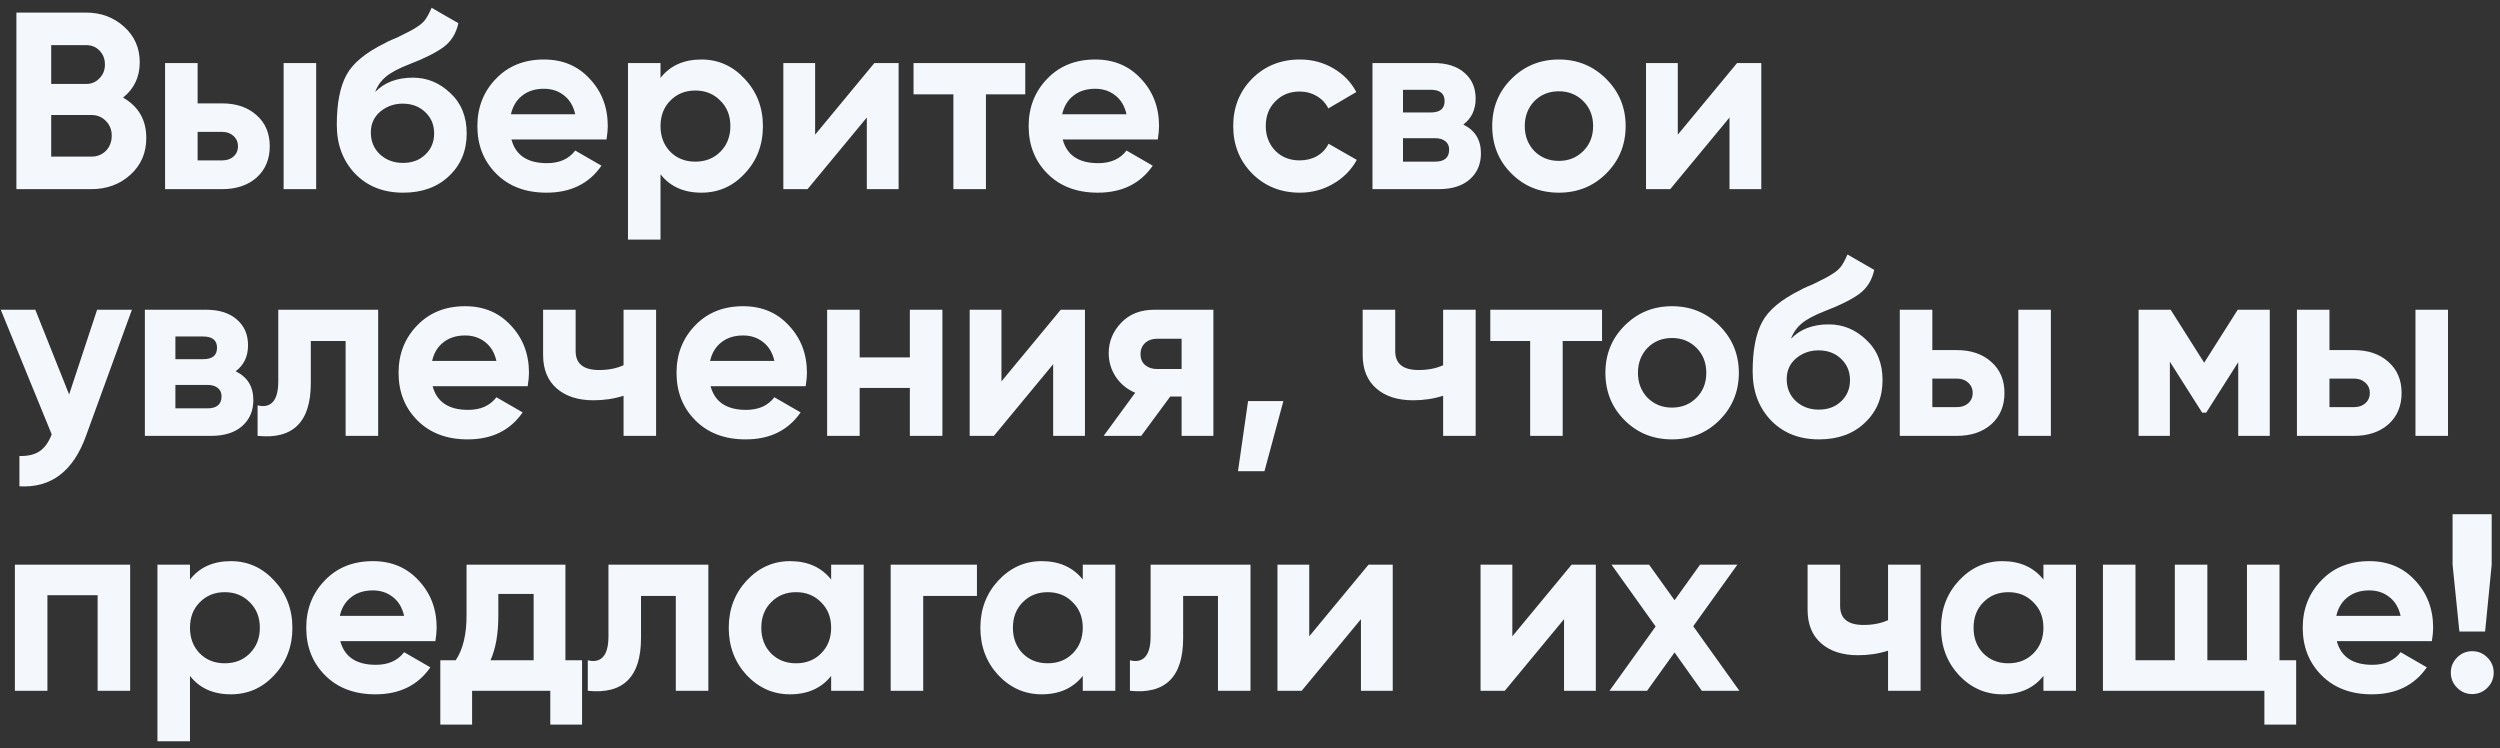 <svg width="304" height="91" viewBox="0 0 304 91" fill="none" xmlns="http://www.w3.org/2000/svg">
<rect x="0" y="0" width="304" height="91" fill="#333333" stroke="none"/>
<path d="M14.967 11.867C16.849 12.95 17.789 14.586 17.789 16.774C17.789 18.594 17.145 20.086 15.857 21.252C14.569 22.417 12.984 23 11.103 23H1.994V1.53H10.459C12.279 1.53 13.822 2.103 15.09 3.248C16.358 4.393 16.992 5.835 16.992 7.573C16.992 9.351 16.317 10.783 14.967 11.867ZM10.459 5.487H6.226V10.21H10.459C11.113 10.21 11.655 9.985 12.084 9.535C12.534 9.086 12.759 8.523 12.759 7.849C12.759 7.174 12.544 6.612 12.115 6.162C11.686 5.712 11.133 5.487 10.459 5.487ZM6.226 19.044H11.103C11.819 19.044 12.412 18.808 12.882 18.338C13.352 17.847 13.587 17.234 13.587 16.498C13.587 15.782 13.352 15.189 12.882 14.719C12.412 14.228 11.819 13.983 11.103 13.983H6.226V19.044ZM24.03 12.572H27.005C28.743 12.572 30.143 13.052 31.207 14.013C32.27 14.954 32.802 16.212 32.802 17.786C32.802 19.36 32.27 20.628 31.207 21.589C30.143 22.53 28.743 23 27.005 23H20.073V7.665H24.03V12.572ZM34.489 23V7.665H38.445V23H34.489ZM24.03 19.503H27.035C27.587 19.503 28.037 19.35 28.385 19.044C28.753 18.716 28.937 18.297 28.937 17.786C28.937 17.275 28.753 16.856 28.385 16.528C28.037 16.201 27.587 16.038 27.035 16.038H24.03V19.503ZM49.02 23.429C46.608 23.429 44.655 22.652 43.162 21.098C41.69 19.544 40.954 17.571 40.954 15.179C40.954 12.582 41.342 10.568 42.119 9.137C42.876 7.705 44.44 6.407 46.812 5.242C46.873 5.201 46.986 5.139 47.149 5.058C47.333 4.976 47.517 4.894 47.701 4.812C47.906 4.73 48.1 4.649 48.284 4.567L49.572 3.923C49.879 3.78 50.206 3.596 50.554 3.371C51.065 3.064 51.443 2.747 51.689 2.42C51.934 2.093 52.2 1.602 52.486 0.948L55.737 2.819C55.471 4.066 54.868 5.037 53.928 5.732C52.967 6.427 51.576 7.123 49.756 7.818C48.489 8.309 47.548 8.81 46.935 9.321C46.321 9.832 45.882 10.456 45.616 11.192C46.74 10.026 48.274 9.443 50.217 9.443C51.934 9.443 53.447 10.067 54.756 11.314C56.085 12.541 56.749 14.177 56.749 16.222C56.749 18.328 56.034 20.056 54.602 21.405C53.191 22.755 51.331 23.429 49.02 23.429ZM48.959 12.603C47.937 12.603 47.037 12.919 46.26 13.553C45.483 14.208 45.094 15.056 45.094 16.099C45.094 17.183 45.462 18.072 46.199 18.767C46.955 19.463 47.886 19.81 48.99 19.81C50.114 19.81 51.024 19.473 51.719 18.798C52.435 18.123 52.793 17.265 52.793 16.222C52.793 15.179 52.435 14.32 51.719 13.645C51.004 12.95 50.084 12.603 48.959 12.603ZM73.753 16.958H62.19C62.701 18.88 64.143 19.841 66.514 19.841C68.028 19.841 69.173 19.33 69.95 18.307L73.139 20.148C71.626 22.335 69.397 23.429 66.453 23.429C63.918 23.429 61.883 22.663 60.35 21.129C58.816 19.596 58.049 17.663 58.049 15.332C58.049 13.042 58.806 11.12 60.319 9.566C61.812 8.012 63.754 7.235 66.146 7.235C68.416 7.235 70.266 8.012 71.698 9.566C73.17 11.12 73.906 13.042 73.906 15.332C73.906 15.762 73.855 16.303 73.753 16.958ZM62.129 13.891H69.95C69.725 12.889 69.265 12.122 68.569 11.59C67.895 11.059 67.087 10.793 66.146 10.793C65.083 10.793 64.204 11.069 63.509 11.621C62.813 12.153 62.353 12.909 62.129 13.891ZM85.287 7.235C87.352 7.235 89.11 8.022 90.562 9.597C92.034 11.171 92.77 13.083 92.77 15.332C92.77 17.622 92.034 19.544 90.562 21.098C89.131 22.652 87.372 23.429 85.287 23.429C83.14 23.429 81.484 22.683 80.318 21.19V29.134H76.362V7.665H80.318V9.474C81.484 7.981 83.14 7.235 85.287 7.235ZM81.514 18.461C82.312 19.258 83.324 19.657 84.551 19.657C85.778 19.657 86.79 19.258 87.587 18.461C88.405 17.643 88.814 16.6 88.814 15.332C88.814 14.065 88.405 13.032 87.587 12.235C86.79 11.417 85.778 11.008 84.551 11.008C83.324 11.008 82.312 11.417 81.514 12.235C80.717 13.032 80.318 14.065 80.318 15.332C80.318 16.6 80.717 17.643 81.514 18.461ZM99.119 16.375L106.326 7.665H109.271V23H105.406V14.29L98.198 23H95.254V7.665H99.119V16.375ZM111.086 7.665H124.673V11.468H119.889V23H115.932V11.468H111.086V7.665ZM140.787 16.958H129.224C129.735 18.88 131.177 19.841 133.548 19.841C135.062 19.841 136.207 19.33 136.984 18.307L140.173 20.148C138.66 22.335 136.431 23.429 133.487 23.429C130.952 23.429 128.917 22.663 127.384 21.129C125.85 19.596 125.083 17.663 125.083 15.332C125.083 13.042 125.84 11.12 127.353 9.566C128.846 8.012 130.788 7.235 133.18 7.235C135.45 7.235 137.3 8.012 138.732 9.566C140.204 11.12 140.94 13.042 140.94 15.332C140.94 15.762 140.889 16.303 140.787 16.958ZM129.162 13.891H136.984C136.759 12.889 136.299 12.122 135.603 11.59C134.929 11.059 134.121 10.793 133.18 10.793C132.117 10.793 131.238 11.069 130.543 11.621C129.847 12.153 129.387 12.909 129.162 13.891ZM158.056 23.429C155.746 23.429 153.813 22.652 152.259 21.098C150.726 19.544 149.959 17.622 149.959 15.332C149.959 13.042 150.726 11.12 152.259 9.566C153.813 8.012 155.746 7.235 158.056 7.235C159.549 7.235 160.909 7.593 162.135 8.309C163.362 9.024 164.293 9.985 164.926 11.192L161.522 13.185C161.215 12.551 160.745 12.05 160.111 11.682C159.498 11.314 158.802 11.13 158.025 11.13C156.84 11.13 155.858 11.529 155.081 12.326C154.304 13.104 153.916 14.105 153.916 15.332C153.916 16.518 154.304 17.52 155.081 18.338C155.858 19.115 156.84 19.503 158.025 19.503C158.823 19.503 159.528 19.33 160.142 18.982C160.776 18.614 161.246 18.113 161.553 17.479L164.988 19.442C164.313 20.669 163.352 21.64 162.105 22.356C160.878 23.072 159.528 23.429 158.056 23.429ZM177.935 15.148C179.366 15.843 180.082 17.009 180.082 18.645C180.082 19.953 179.632 21.006 178.732 21.804C177.833 22.601 176.575 23 174.96 23H166.893V7.665H174.346C175.941 7.665 177.189 8.063 178.088 8.861C178.988 9.638 179.438 10.681 179.438 11.989C179.438 13.339 178.937 14.392 177.935 15.148ZM173.978 10.916H170.605V13.676H173.978C175.103 13.676 175.665 13.216 175.665 12.296C175.665 11.376 175.103 10.916 173.978 10.916ZM170.605 19.657H174.5C175.645 19.657 176.217 19.166 176.217 18.185C176.217 17.755 176.064 17.418 175.757 17.172C175.451 16.927 175.031 16.805 174.5 16.805H170.605V19.657ZM195.317 21.098C193.763 22.652 191.841 23.429 189.551 23.429C187.261 23.429 185.339 22.652 183.785 21.098C182.231 19.544 181.454 17.622 181.454 15.332C181.454 13.063 182.231 11.151 183.785 9.597C185.36 8.022 187.282 7.235 189.551 7.235C191.821 7.235 193.743 8.022 195.317 9.597C196.892 11.171 197.679 13.083 197.679 15.332C197.679 17.602 196.892 19.524 195.317 21.098ZM186.576 18.369C187.374 19.166 188.365 19.565 189.551 19.565C190.737 19.565 191.729 19.166 192.526 18.369C193.324 17.571 193.723 16.559 193.723 15.332C193.723 14.105 193.324 13.093 192.526 12.296C191.729 11.498 190.737 11.1 189.551 11.1C188.365 11.1 187.374 11.498 186.576 12.296C185.799 13.114 185.411 14.126 185.411 15.332C185.411 16.539 185.799 17.551 186.576 18.369ZM204.02 16.375L211.228 7.665H214.172V23H210.308V14.29L203.1 23H200.156V7.665H204.02V16.375ZM8.404 47.97L11.808 37.664H16.041L10.459 53C8.905 57.314 6.206 59.359 2.362 59.134V55.454C3.404 55.474 4.222 55.28 4.815 54.871C5.429 54.462 5.919 53.777 6.288 52.816L0.092 37.664H4.294L8.404 47.97ZM28.659 45.148C30.09 45.843 30.806 47.009 30.806 48.645C30.806 49.953 30.356 51.006 29.456 51.804C28.556 52.601 27.299 53 25.683 53H17.617V37.664H25.07C26.665 37.664 27.912 38.063 28.812 38.861C29.712 39.638 30.162 40.681 30.162 41.989C30.162 43.339 29.66 44.392 28.659 45.148ZM24.702 40.916H21.328V43.676H24.702C25.827 43.676 26.389 43.216 26.389 42.296C26.389 41.376 25.827 40.916 24.702 40.916ZM21.328 49.657H25.224C26.369 49.657 26.941 49.166 26.941 48.185C26.941 47.755 26.788 47.418 26.481 47.172C26.174 46.927 25.755 46.804 25.224 46.804H21.328V49.657ZM33.838 37.664H45.983V53H42.027V41.468H37.794V46.59C37.794 51.313 35.637 53.45 31.323 53V49.289C32.141 49.493 32.764 49.35 33.194 48.859C33.623 48.369 33.838 47.541 33.838 46.375V37.664ZM64.168 46.958H52.605C53.116 48.88 54.558 49.841 56.93 49.841C58.443 49.841 59.588 49.33 60.365 48.307L63.555 50.148C62.042 52.336 59.813 53.429 56.868 53.429C54.333 53.429 52.298 52.663 50.765 51.129C49.231 49.596 48.465 47.663 48.465 45.332C48.465 43.042 49.221 41.12 50.734 39.566C52.227 38.012 54.169 37.235 56.562 37.235C58.831 37.235 60.682 38.012 62.113 39.566C63.585 41.12 64.322 43.042 64.322 45.332C64.322 45.762 64.27 46.303 64.168 46.958ZM52.544 43.891H60.365C60.14 42.889 59.68 42.122 58.985 41.59C58.31 41.059 57.502 40.793 56.562 40.793C55.498 40.793 54.619 41.069 53.924 41.621C53.229 42.153 52.769 42.909 52.544 43.891ZM75.825 44.412V37.664H79.781V53H75.825V48.123C74.68 48.491 73.463 48.675 72.175 48.675C70.294 48.675 68.801 48.195 67.697 47.234C66.593 46.273 66.041 44.913 66.041 43.155V37.664H69.997V42.695C69.997 44.228 70.948 44.995 72.85 44.995C73.974 44.995 74.966 44.801 75.825 44.412ZM97.97 46.958H86.407C86.918 48.88 88.359 49.841 90.731 49.841C92.244 49.841 93.389 49.33 94.166 48.307L97.356 50.148C95.843 52.336 93.614 53.429 90.67 53.429C88.135 53.429 86.1 52.663 84.567 51.129C83.033 49.596 82.266 47.663 82.266 45.332C82.266 43.042 83.023 41.12 84.536 39.566C86.028 38.012 87.971 37.235 90.363 37.235C92.633 37.235 94.483 38.012 95.915 39.566C97.387 41.12 98.123 43.042 98.123 45.332C98.123 45.762 98.072 46.303 97.97 46.958ZM86.345 43.891H94.166C93.942 42.889 93.481 42.122 92.786 41.59C92.112 41.059 91.304 40.793 90.363 40.793C89.3 40.793 88.421 41.069 87.726 41.621C87.03 42.153 86.57 42.909 86.345 43.891ZM110.638 43.461V37.664H114.595V53H110.638V47.172H104.535V53H100.578V37.664H104.535V43.461H110.638ZM121.778 46.375L128.986 37.664H131.93V53H128.065V44.289L120.858 53H117.913V37.664H121.778V46.375ZM140.371 37.664H147.548V53H143.683V48.215H142.303L138.776 53H134.206L138.04 47.755C137.058 47.346 136.271 46.702 135.678 45.823C135.105 44.944 134.819 43.983 134.819 42.94C134.819 41.529 135.33 40.292 136.353 39.229C137.355 38.186 138.694 37.664 140.371 37.664ZM143.683 41.192H140.677C140.105 41.192 139.624 41.365 139.236 41.713C138.868 42.061 138.684 42.511 138.684 43.063C138.684 43.615 138.868 44.054 139.236 44.382C139.624 44.709 140.105 44.872 140.677 44.872H143.683V41.192ZM151.766 48.767H156.06L153.76 57.294H150.54L151.766 48.767ZM175.485 44.412V37.664H179.441V53H175.485V48.123C174.34 48.491 173.123 48.675 171.835 48.675C169.954 48.675 168.461 48.195 167.357 47.234C166.253 46.273 165.701 44.913 165.701 43.155V37.664H169.657V42.695C169.657 44.228 170.608 44.995 172.51 44.995C173.634 44.995 174.626 44.801 175.485 44.412ZM181.221 37.664H194.808V41.468H190.023V53H186.067V41.468H181.221V37.664ZM209.081 51.098C207.527 52.652 205.605 53.429 203.315 53.429C201.025 53.429 199.103 52.652 197.549 51.098C195.995 49.544 195.218 47.622 195.218 45.332C195.218 43.063 195.995 41.151 197.549 39.597C199.123 38.022 201.045 37.235 203.315 37.235C205.585 37.235 207.507 38.022 209.081 39.597C210.656 41.171 211.443 43.083 211.443 45.332C211.443 47.602 210.656 49.524 209.081 51.098ZM200.34 48.369C201.137 49.166 202.129 49.565 203.315 49.565C204.501 49.565 205.493 49.166 206.29 48.369C207.087 47.571 207.486 46.559 207.486 45.332C207.486 44.105 207.087 43.093 206.29 42.296C205.493 41.498 204.501 41.1 203.315 41.1C202.129 41.1 201.137 41.498 200.34 42.296C199.563 43.114 199.174 44.126 199.174 45.332C199.174 46.539 199.563 47.551 200.34 48.369ZM221.188 53.429C218.776 53.429 216.823 52.652 215.33 51.098C213.858 49.544 213.122 47.571 213.122 45.179C213.122 42.582 213.51 40.568 214.287 39.137C215.044 37.705 216.608 36.407 218.98 35.242C219.041 35.201 219.154 35.139 219.318 35.057C219.502 34.976 219.686 34.894 219.87 34.812C220.074 34.73 220.268 34.649 220.452 34.567L221.741 33.923C222.047 33.78 222.374 33.596 222.722 33.371C223.233 33.064 223.611 32.747 223.857 32.42C224.102 32.093 224.368 31.602 224.654 30.948L227.905 32.819C227.64 34.066 227.036 35.037 226.096 35.732C225.135 36.428 223.744 37.123 221.925 37.818C220.657 38.309 219.716 38.81 219.103 39.321C218.489 39.832 218.05 40.456 217.784 41.192C218.909 40.026 220.442 39.443 222.385 39.443C224.102 39.443 225.615 40.067 226.924 41.314C228.253 42.541 228.918 44.177 228.918 46.222C228.918 48.328 228.202 50.056 226.771 51.405C225.36 52.755 223.499 53.429 221.188 53.429ZM221.127 42.603C220.105 42.603 219.205 42.919 218.428 43.553C217.651 44.208 217.263 45.056 217.263 46.099C217.263 47.183 217.631 48.072 218.367 48.767C219.123 49.463 220.054 49.81 221.158 49.81C222.282 49.81 223.192 49.473 223.887 48.798C224.603 48.123 224.961 47.264 224.961 46.222C224.961 45.179 224.603 44.32 223.887 43.645C223.172 42.95 222.252 42.603 221.127 42.603ZM234.971 42.572H237.946C239.685 42.572 241.085 43.052 242.148 44.013C243.212 44.954 243.743 46.212 243.743 47.786C243.743 49.36 243.212 50.628 242.148 51.589C241.085 52.53 239.685 53 237.946 53H231.015V37.664H234.971V42.572ZM245.43 53V37.664H249.387V53H245.43ZM234.971 49.504H237.977C238.529 49.504 238.979 49.35 239.327 49.044C239.695 48.716 239.879 48.297 239.879 47.786C239.879 47.275 239.695 46.856 239.327 46.528C238.979 46.201 238.529 46.038 237.977 46.038H234.971V49.504ZM272.108 37.664H276.003V53H272.169V44.044L268.274 50.178H267.783L263.857 43.983V53H260.054V37.664H263.949L268.028 44.105L272.108 37.664ZM283.263 42.572H286.238C287.976 42.572 289.376 43.052 290.44 44.013C291.503 44.954 292.034 46.212 292.034 47.786C292.034 49.36 291.503 50.628 290.44 51.589C289.376 52.53 287.976 53 286.238 53H279.306V37.664H283.263V42.572ZM293.721 53V37.664H297.678V53H293.721ZM283.263 49.504H286.268C286.82 49.504 287.27 49.35 287.618 49.044C287.986 48.716 288.17 48.297 288.17 47.786C288.17 47.275 287.986 46.856 287.618 46.528C287.27 46.201 286.82 46.038 286.268 46.038H283.263V49.504ZM1.81 68.665H15.826V84H11.87V72.376H5.766V84H1.81V68.665ZM28.07 68.235C30.135 68.235 31.893 69.022 33.345 70.597C34.818 72.171 35.554 74.083 35.554 76.332C35.554 78.622 34.818 80.544 33.345 82.098C31.914 83.652 30.155 84.429 28.07 84.429C25.923 84.429 24.267 83.683 23.101 82.19V90.134H19.145V68.665H23.101V70.474C24.267 68.981 25.923 68.235 28.07 68.235ZM24.297 79.461C25.095 80.258 26.107 80.657 27.334 80.657C28.561 80.657 29.573 80.258 30.37 79.461C31.188 78.643 31.597 77.6 31.597 76.332C31.597 75.064 31.188 74.032 30.37 73.234C29.573 72.417 28.561 72.008 27.334 72.008C26.107 72.008 25.095 72.417 24.297 73.234C23.5 74.032 23.101 75.064 23.101 76.332C23.101 77.6 23.5 78.643 24.297 79.461ZM52.943 77.958H41.38C41.892 79.88 43.333 80.841 45.705 80.841C47.218 80.841 48.363 80.33 49.14 79.307L52.33 81.148C50.817 83.335 48.588 84.429 45.644 84.429C43.108 84.429 41.074 83.663 39.54 82.129C38.007 80.596 37.24 78.663 37.24 76.332C37.24 74.042 37.996 72.12 39.509 70.566C41.002 69.012 42.945 68.235 45.337 68.235C47.607 68.235 49.457 69.012 50.888 70.566C52.361 72.12 53.097 74.042 53.097 76.332C53.097 76.762 53.045 77.303 52.943 77.958ZM41.319 74.891H49.14C48.915 73.889 48.455 73.122 47.76 72.59C47.085 72.059 46.278 71.793 45.337 71.793C44.274 71.793 43.394 72.069 42.699 72.621C42.004 73.153 41.544 73.909 41.319 74.891ZM68.755 68.665V80.289H70.779V88.11H66.915V84H57.407V88.11H53.542V80.289H55.413C56.292 78.98 56.732 77.171 56.732 74.86V68.665H68.755ZM59.646 80.289H64.89V72.222H60.596V74.86C60.596 77.068 60.279 78.878 59.646 80.289ZM73.989 68.665H86.135V84H82.178V72.468H77.946V77.59C77.946 82.313 75.788 84.45 71.474 84V80.289C72.292 80.493 72.916 80.35 73.345 79.859C73.774 79.369 73.989 78.541 73.989 77.375V68.665ZM101.068 70.474V68.665H105.025V84H101.068V82.19C99.882 83.683 98.216 84.429 96.069 84.429C94.024 84.429 92.266 83.652 90.794 82.098C89.342 80.524 88.616 78.602 88.616 76.332C88.616 74.083 89.342 72.171 90.794 70.597C92.266 69.022 94.024 68.235 96.069 68.235C98.216 68.235 99.882 68.981 101.068 70.474ZM93.769 79.461C94.566 80.258 95.578 80.657 96.805 80.657C98.032 80.657 99.044 80.258 99.841 79.461C100.659 78.643 101.068 77.6 101.068 76.332C101.068 75.064 100.659 74.032 99.841 73.234C99.044 72.417 98.032 72.008 96.805 72.008C95.578 72.008 94.566 72.417 93.769 73.234C92.971 74.032 92.573 75.064 92.573 76.332C92.573 77.6 92.971 78.643 93.769 79.461ZM108.306 68.665H118.795V72.468H112.263V84H108.306V68.665ZM131.665 70.474V68.665H135.622V84H131.665V82.19C130.479 83.683 128.813 84.429 126.666 84.429C124.621 84.429 122.862 83.652 121.39 82.098C119.939 80.524 119.213 78.602 119.213 76.332C119.213 74.083 119.939 72.171 121.39 70.597C122.862 69.022 124.621 68.235 126.666 68.235C128.813 68.235 130.479 68.981 131.665 70.474ZM124.365 79.461C125.163 80.258 126.175 80.657 127.402 80.657C128.629 80.657 129.641 80.258 130.438 79.461C131.256 78.643 131.665 77.6 131.665 76.332C131.665 75.064 131.256 74.032 130.438 73.234C129.641 72.417 128.629 72.008 127.402 72.008C126.175 72.008 125.163 72.417 124.365 73.234C123.568 74.032 123.169 75.064 123.169 76.332C123.169 77.6 123.568 78.643 124.365 79.461ZM139.915 68.665H152.06V84H148.104V72.468H143.871V77.59C143.871 82.313 141.714 84.45 137.4 84V80.289C138.218 80.493 138.841 80.35 139.271 79.859C139.7 79.369 139.915 78.541 139.915 77.375V68.665ZM159.204 77.375L166.411 68.665H169.356V84H165.491V75.29L158.284 84H155.339V68.665H159.204V77.375ZM183.9 77.375L191.107 68.665H194.052V84H190.187V75.29L182.98 84H180.035V68.665H183.9V77.375ZM205.897 76.148L211.51 84H206.94L203.627 79.338L200.284 84H195.714L201.327 76.179L195.959 68.665H200.529L203.627 72.989L206.725 68.665H211.264L205.897 76.148ZM229.587 75.412V68.665H233.543V84H229.587V79.123C228.442 79.491 227.225 79.675 225.937 79.675C224.056 79.675 222.563 79.195 221.459 78.234C220.355 77.273 219.803 75.913 219.803 74.155V68.665H223.759V73.695C223.759 75.228 224.71 75.995 226.612 75.995C227.736 75.995 228.728 75.801 229.587 75.412ZM248.481 70.474V68.665H252.437V84H248.481V82.19C247.295 83.683 245.628 84.429 243.481 84.429C241.436 84.429 239.678 83.652 238.206 82.098C236.754 80.524 236.028 78.602 236.028 76.332C236.028 74.083 236.754 72.171 238.206 70.597C239.678 69.022 241.436 68.235 243.481 68.235C245.628 68.235 247.295 68.981 248.481 70.474ZM241.181 79.461C241.978 80.258 242.99 80.657 244.217 80.657C245.444 80.657 246.456 80.258 247.254 79.461C248.072 78.643 248.481 77.6 248.481 76.332C248.481 75.064 248.072 74.032 247.254 73.234C246.456 72.417 245.444 72.008 244.217 72.008C242.99 72.008 241.978 72.417 241.181 73.234C240.383 74.032 239.985 75.064 239.985 76.332C239.985 77.6 240.383 78.643 241.181 79.461ZM277.188 68.665V80.289H279.212V88.11H275.348V84H255.718V68.665H259.675V80.289H264.459V68.665H268.416V80.289H273.231V68.665H277.188ZM295.717 77.958H284.154C284.665 79.88 286.107 80.841 288.479 80.841C289.992 80.841 291.137 80.33 291.914 79.307L295.103 81.148C293.59 83.335 291.362 84.429 288.417 84.429C285.882 84.429 283.847 83.663 282.314 82.129C280.78 80.596 280.013 78.663 280.013 76.332C280.013 74.042 280.77 72.12 282.283 70.566C283.776 69.012 285.718 68.235 288.11 68.235C290.38 68.235 292.231 69.012 293.662 70.566C295.134 72.12 295.87 74.042 295.87 76.332C295.87 76.762 295.819 77.303 295.717 77.958ZM284.093 74.891H291.914C291.689 73.889 291.229 73.122 290.533 72.59C289.859 72.059 289.051 71.793 288.11 71.793C287.047 71.793 286.168 72.069 285.473 72.621C284.778 73.153 284.317 73.909 284.093 74.891ZM302.19 76.792H299.062L298.234 68.665V62.53H302.988V68.665L302.19 76.792ZM303.233 81.792C303.233 82.507 302.977 83.121 302.466 83.632C301.955 84.143 301.342 84.399 300.626 84.399C299.91 84.399 299.297 84.143 298.786 83.632C298.274 83.121 298.019 82.507 298.019 81.792C298.019 81.076 298.274 80.463 298.786 79.951C299.297 79.44 299.91 79.185 300.626 79.185C301.342 79.185 301.955 79.44 302.466 79.951C302.977 80.463 303.233 81.076 303.233 81.792Z" fill="#F4F8FD"/>
</svg>
